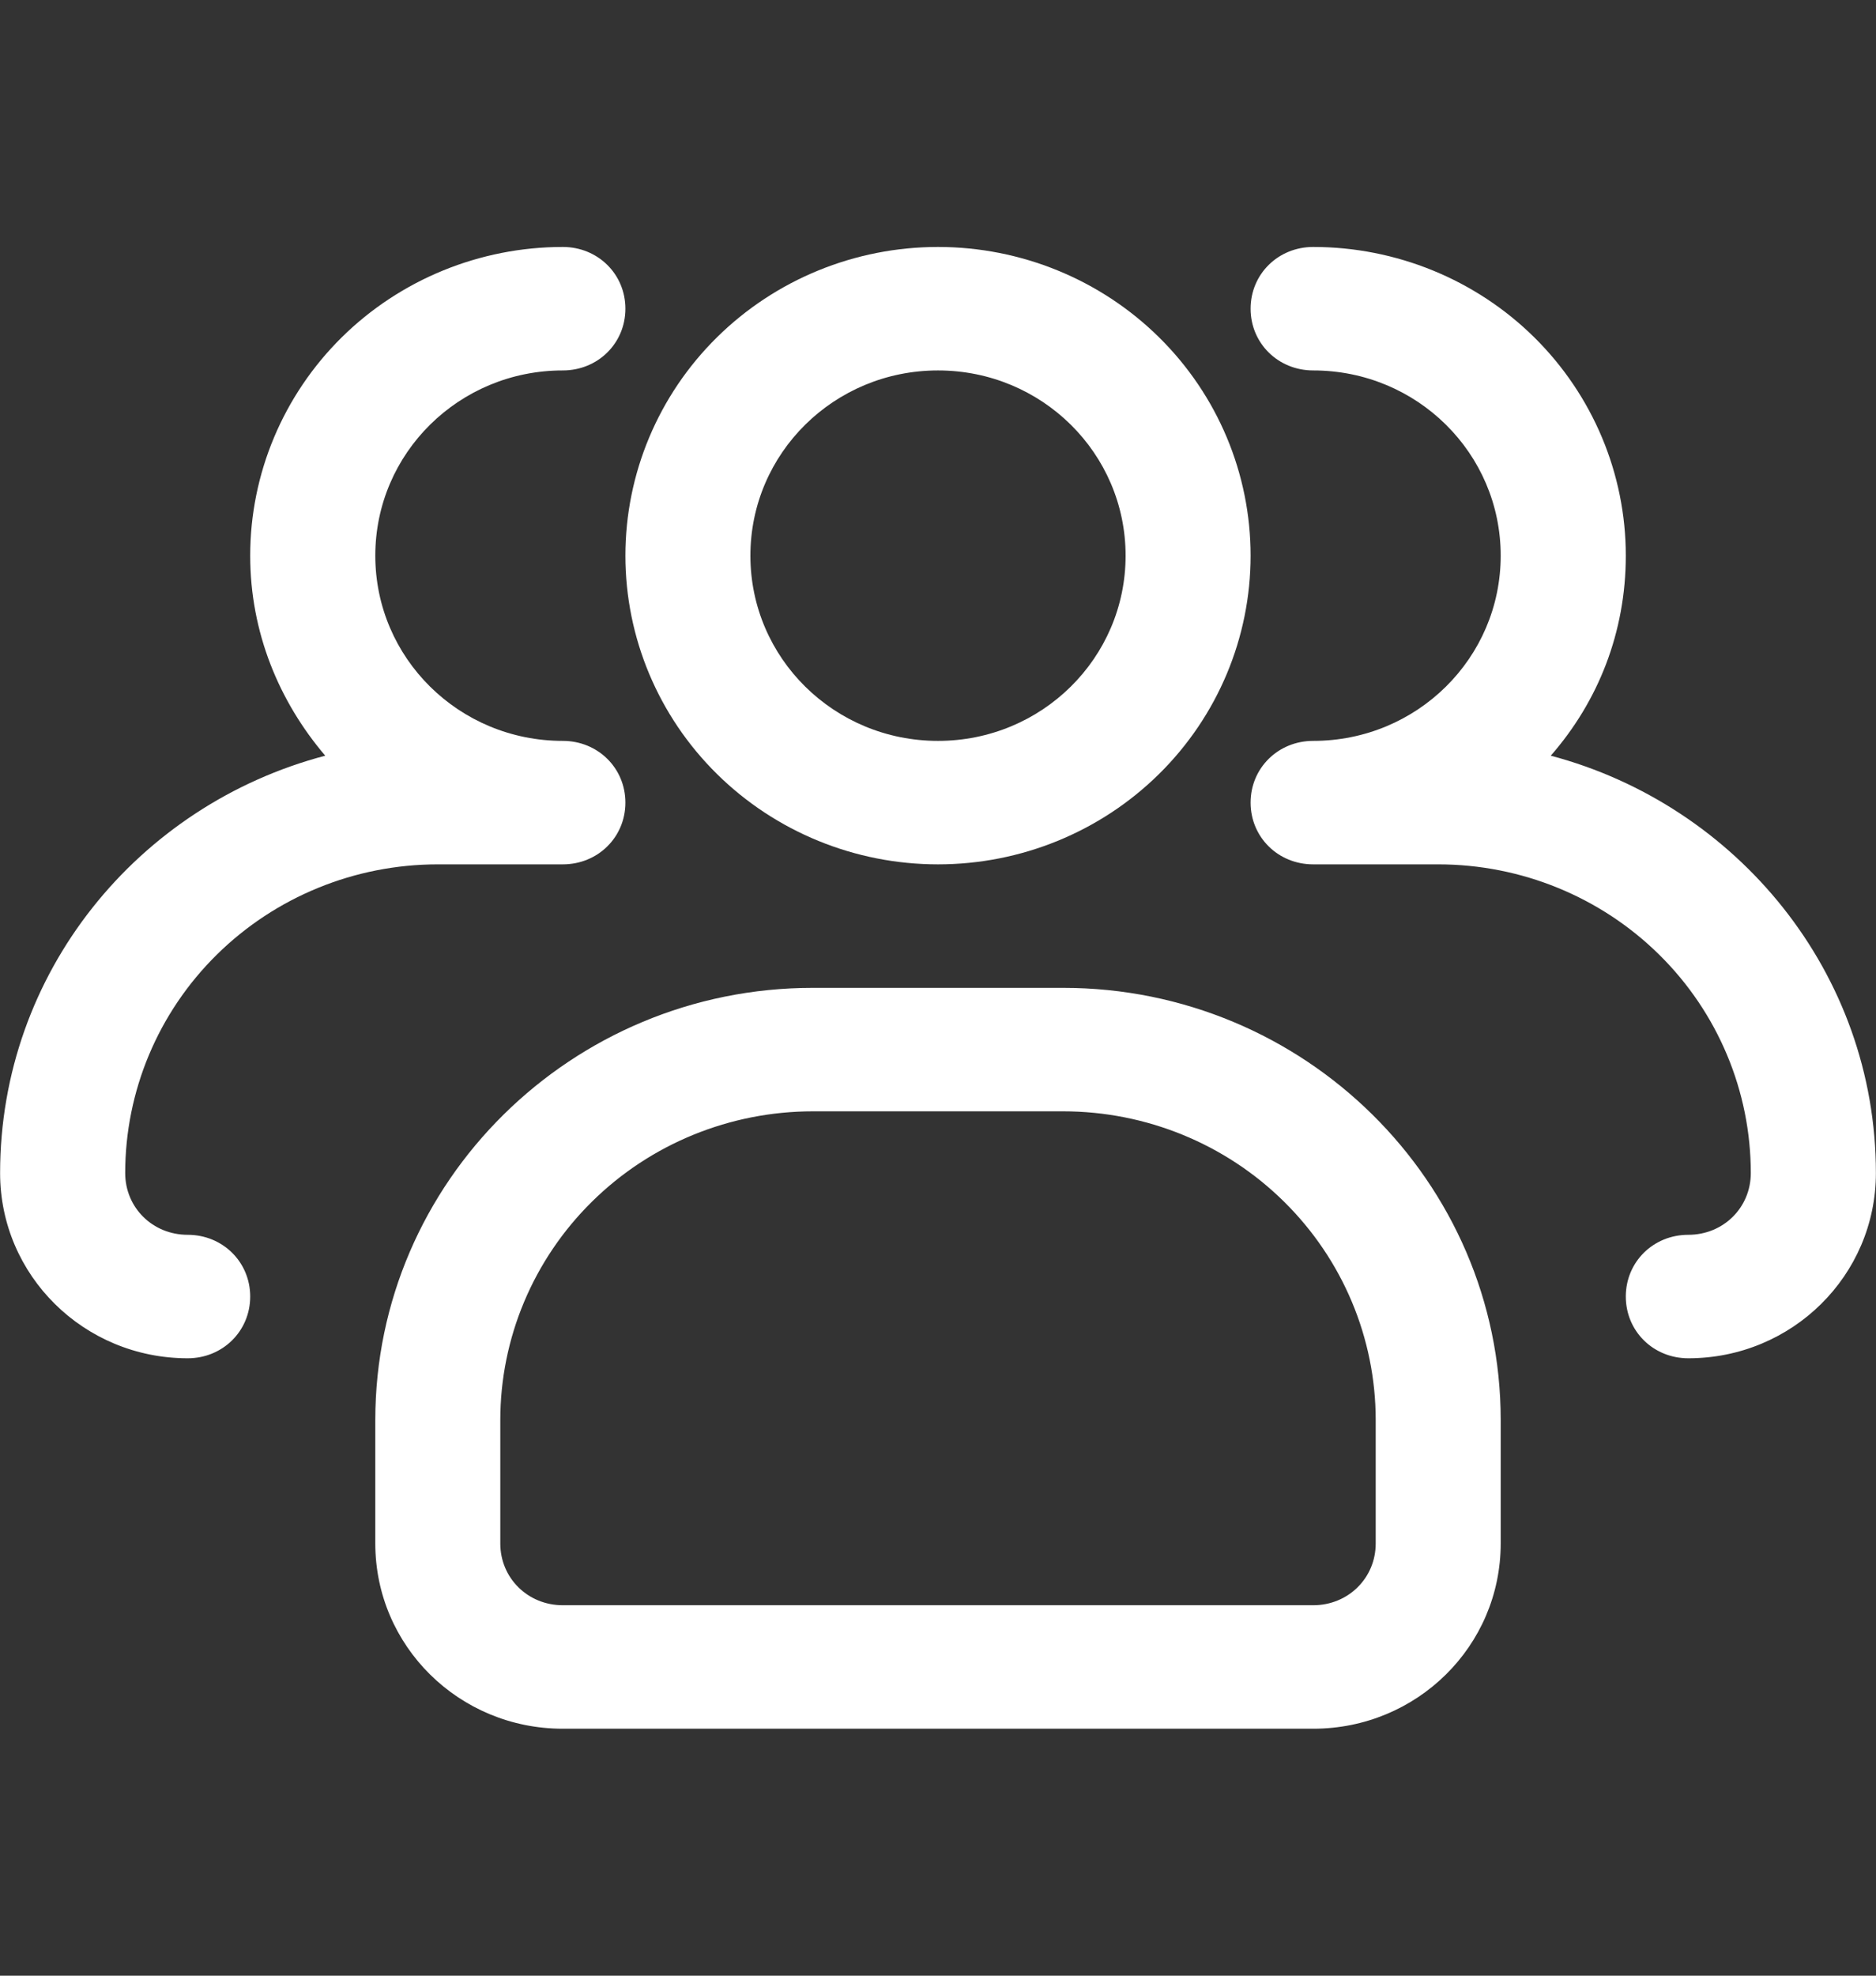 <svg width="19" height="20" viewBox="0 0 19 20" fill="none" xmlns="http://www.w3.org/2000/svg">
<rect x="0" y="0" width="19" height="20" fill="#333333" stroke="none"/>
<path d="M9.5 8.75C8.66 8.75 7.855 8.421 7.261 7.835C6.667 7.249 6.334 6.454 6.334 5.625C6.334 4.796 6.667 4.001 7.261 3.415C7.855 2.829 8.66 2.5 9.5 2.5C10.34 2.5 11.145 2.829 11.739 3.415C12.333 4.001 12.666 4.796 12.666 5.625C12.666 6.454 12.333 7.249 11.739 7.835C11.145 8.421 10.34 8.75 9.5 8.75ZM9.5 3.75C8.449 3.75 7.6 4.588 7.6 5.625C7.6 6.662 8.449 7.5 9.5 7.5C10.551 7.5 11.4 6.662 11.4 5.625C11.4 4.588 10.551 3.75 9.5 3.75Z" fill="white"/>
<path d="M17.099 13.75C16.744 13.75 16.466 13.475 16.466 13.125C16.466 12.775 16.744 12.5 17.099 12.5C17.454 12.5 17.732 12.225 17.732 11.875C17.732 11.046 17.399 10.251 16.805 9.665C16.211 9.079 15.406 8.75 14.566 8.75H13.3C12.945 8.75 12.666 8.475 12.666 8.125C12.666 7.775 12.945 7.5 13.3 7.5C14.351 7.5 15.199 6.662 15.199 5.625C15.199 4.588 14.351 3.75 13.3 3.75C12.945 3.75 12.666 3.475 12.666 3.125C12.666 2.775 12.945 2.5 13.3 2.5C14.139 2.5 14.945 2.829 15.539 3.415C16.132 4.001 16.466 4.796 16.466 5.625C16.466 6.4 16.187 7.1 15.706 7.65C17.593 8.15 18.999 9.85 18.999 11.875C18.999 12.912 18.15 13.75 17.099 13.75ZM1.901 13.75C0.85 13.75 0.001 12.912 0.001 11.875C0.001 9.85 1.394 8.15 3.294 7.65C2.825 7.1 2.534 6.4 2.534 5.625C2.534 4.796 2.868 4.001 3.461 3.415C4.055 2.829 4.861 2.5 5.7 2.5C6.055 2.5 6.334 2.775 6.334 3.125C6.334 3.475 6.055 3.75 5.7 3.75C4.649 3.75 3.801 4.588 3.801 5.625C3.801 6.662 4.649 7.5 5.7 7.5C6.055 7.5 6.334 7.775 6.334 8.125C6.334 8.475 6.055 8.75 5.7 8.75H4.434C3.594 8.75 2.789 9.079 2.195 9.665C1.601 10.251 1.268 11.046 1.268 11.875C1.268 12.225 1.546 12.5 1.901 12.5C2.255 12.5 2.534 12.775 2.534 13.125C2.534 13.475 2.255 13.75 1.901 13.75ZM13.3 17.5H5.7C4.649 17.5 3.801 16.663 3.801 15.625V14.375C3.801 11.963 5.789 10 8.233 10H10.767C13.211 10 15.199 11.963 15.199 14.375V15.625C15.199 16.663 14.351 17.5 13.3 17.5ZM8.233 11.25C7.394 11.25 6.588 11.579 5.995 12.165C5.401 12.751 5.067 13.546 5.067 14.375V15.625C5.067 15.975 5.346 16.25 5.7 16.25H13.3C13.654 16.25 13.933 15.975 13.933 15.625V14.375C13.933 13.546 13.599 12.751 13.005 12.165C12.412 11.579 11.606 11.25 10.767 11.25H8.233Z" fill="white"/>
</svg>
